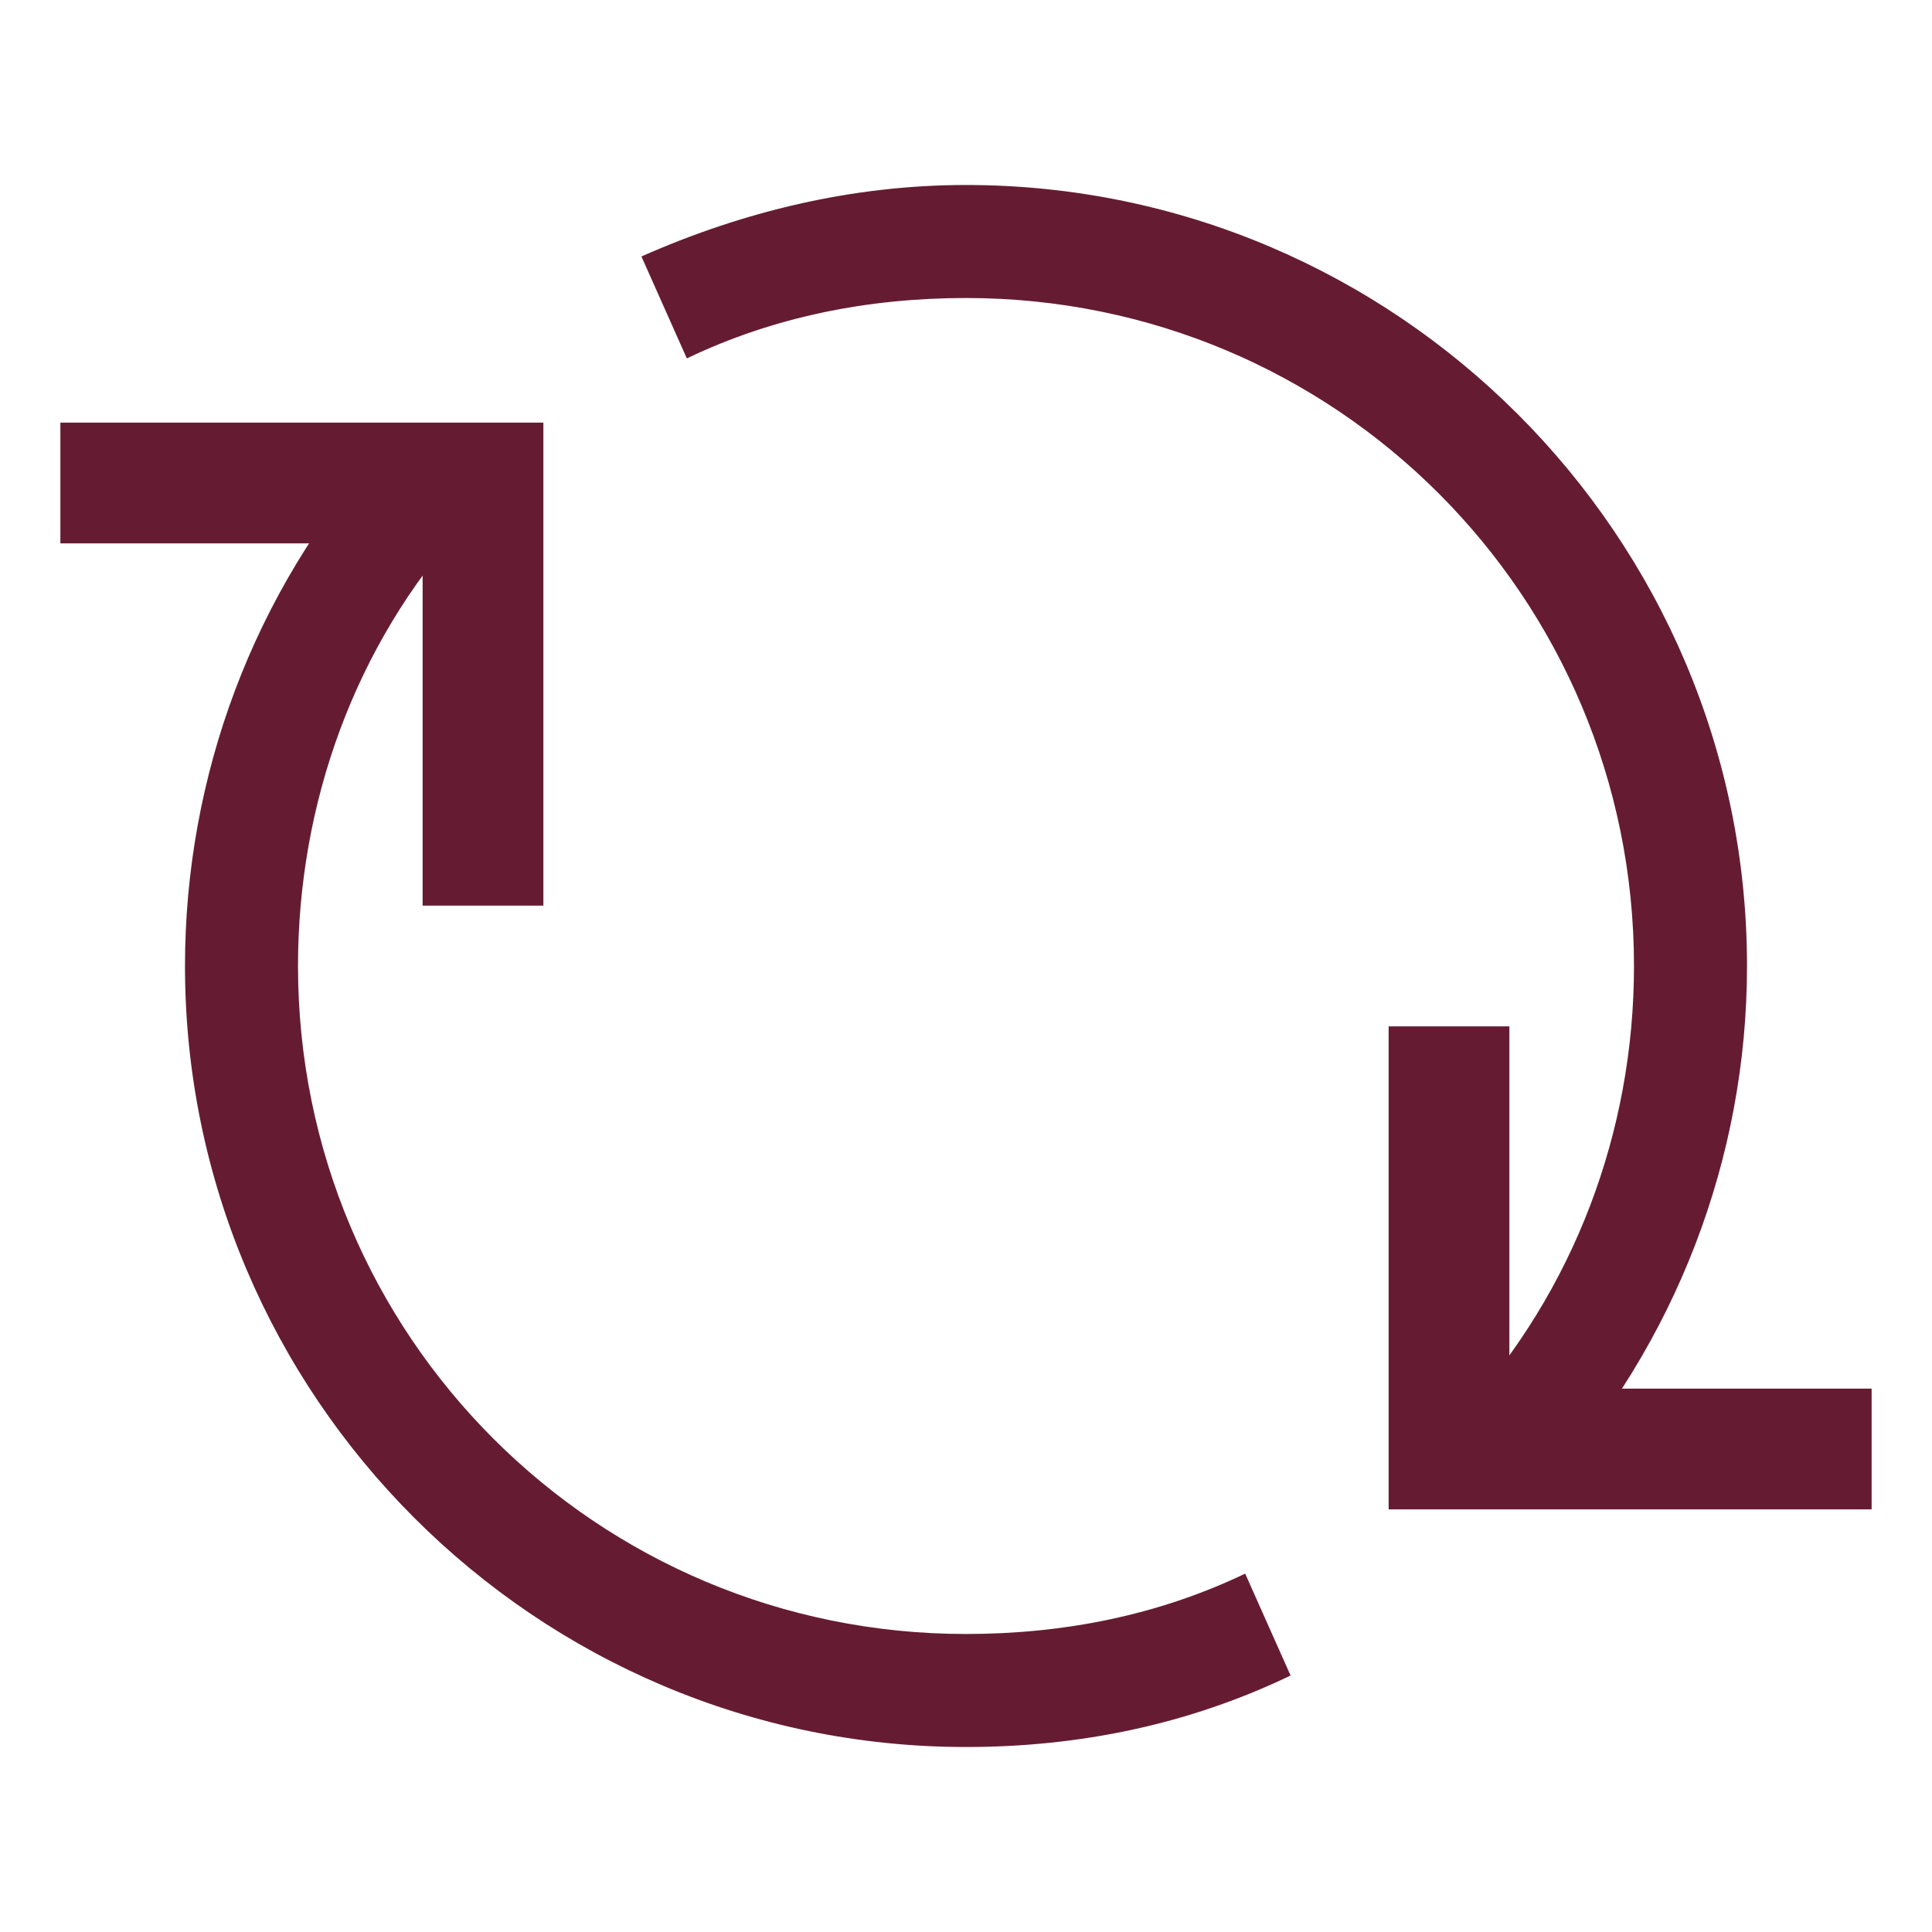 <svg width="30" height="30" viewBox="0 0 8 8" fill="none" xmlns="http://www.w3.org/2000/svg">
<path d="M4 7.234C2.219 7.234 0.766 5.781 0.766 4C0.766 3.219 1.047 2.453 1.578 1.859L1.922 2.172C1.469 2.672 1.234 3.328 1.234 4C1.234 5.531 2.469 6.766 4 6.766C4.406 6.766 4.797 6.688 5.156 6.516L5.344 6.938C4.922 7.141 4.469 7.234 4 7.234Z" fill="#651C32"/>
<path d="M6.406 6.156L6.062 5.844C6.516 5.344 6.766 4.688 6.766 4C6.766 2.469 5.531 1.234 4 1.234C3.594 1.234 3.203 1.312 2.844 1.484L2.656 1.062C3.078 0.875 3.531 0.766 4 0.766C5.781 0.766 7.234 2.219 7.234 4C7.234 4.797 6.938 5.562 6.406 6.156Z" fill="#651C32"/>
<path d="M2.25 3.75H1.75V2.25H0.25V1.75H2.25V3.75Z" fill="#651C32"/>
<path d="M7.75 6.25H5.75V4.25H6.25V5.75H7.75V6.25Z" fill="#651C32"/>
</svg>
